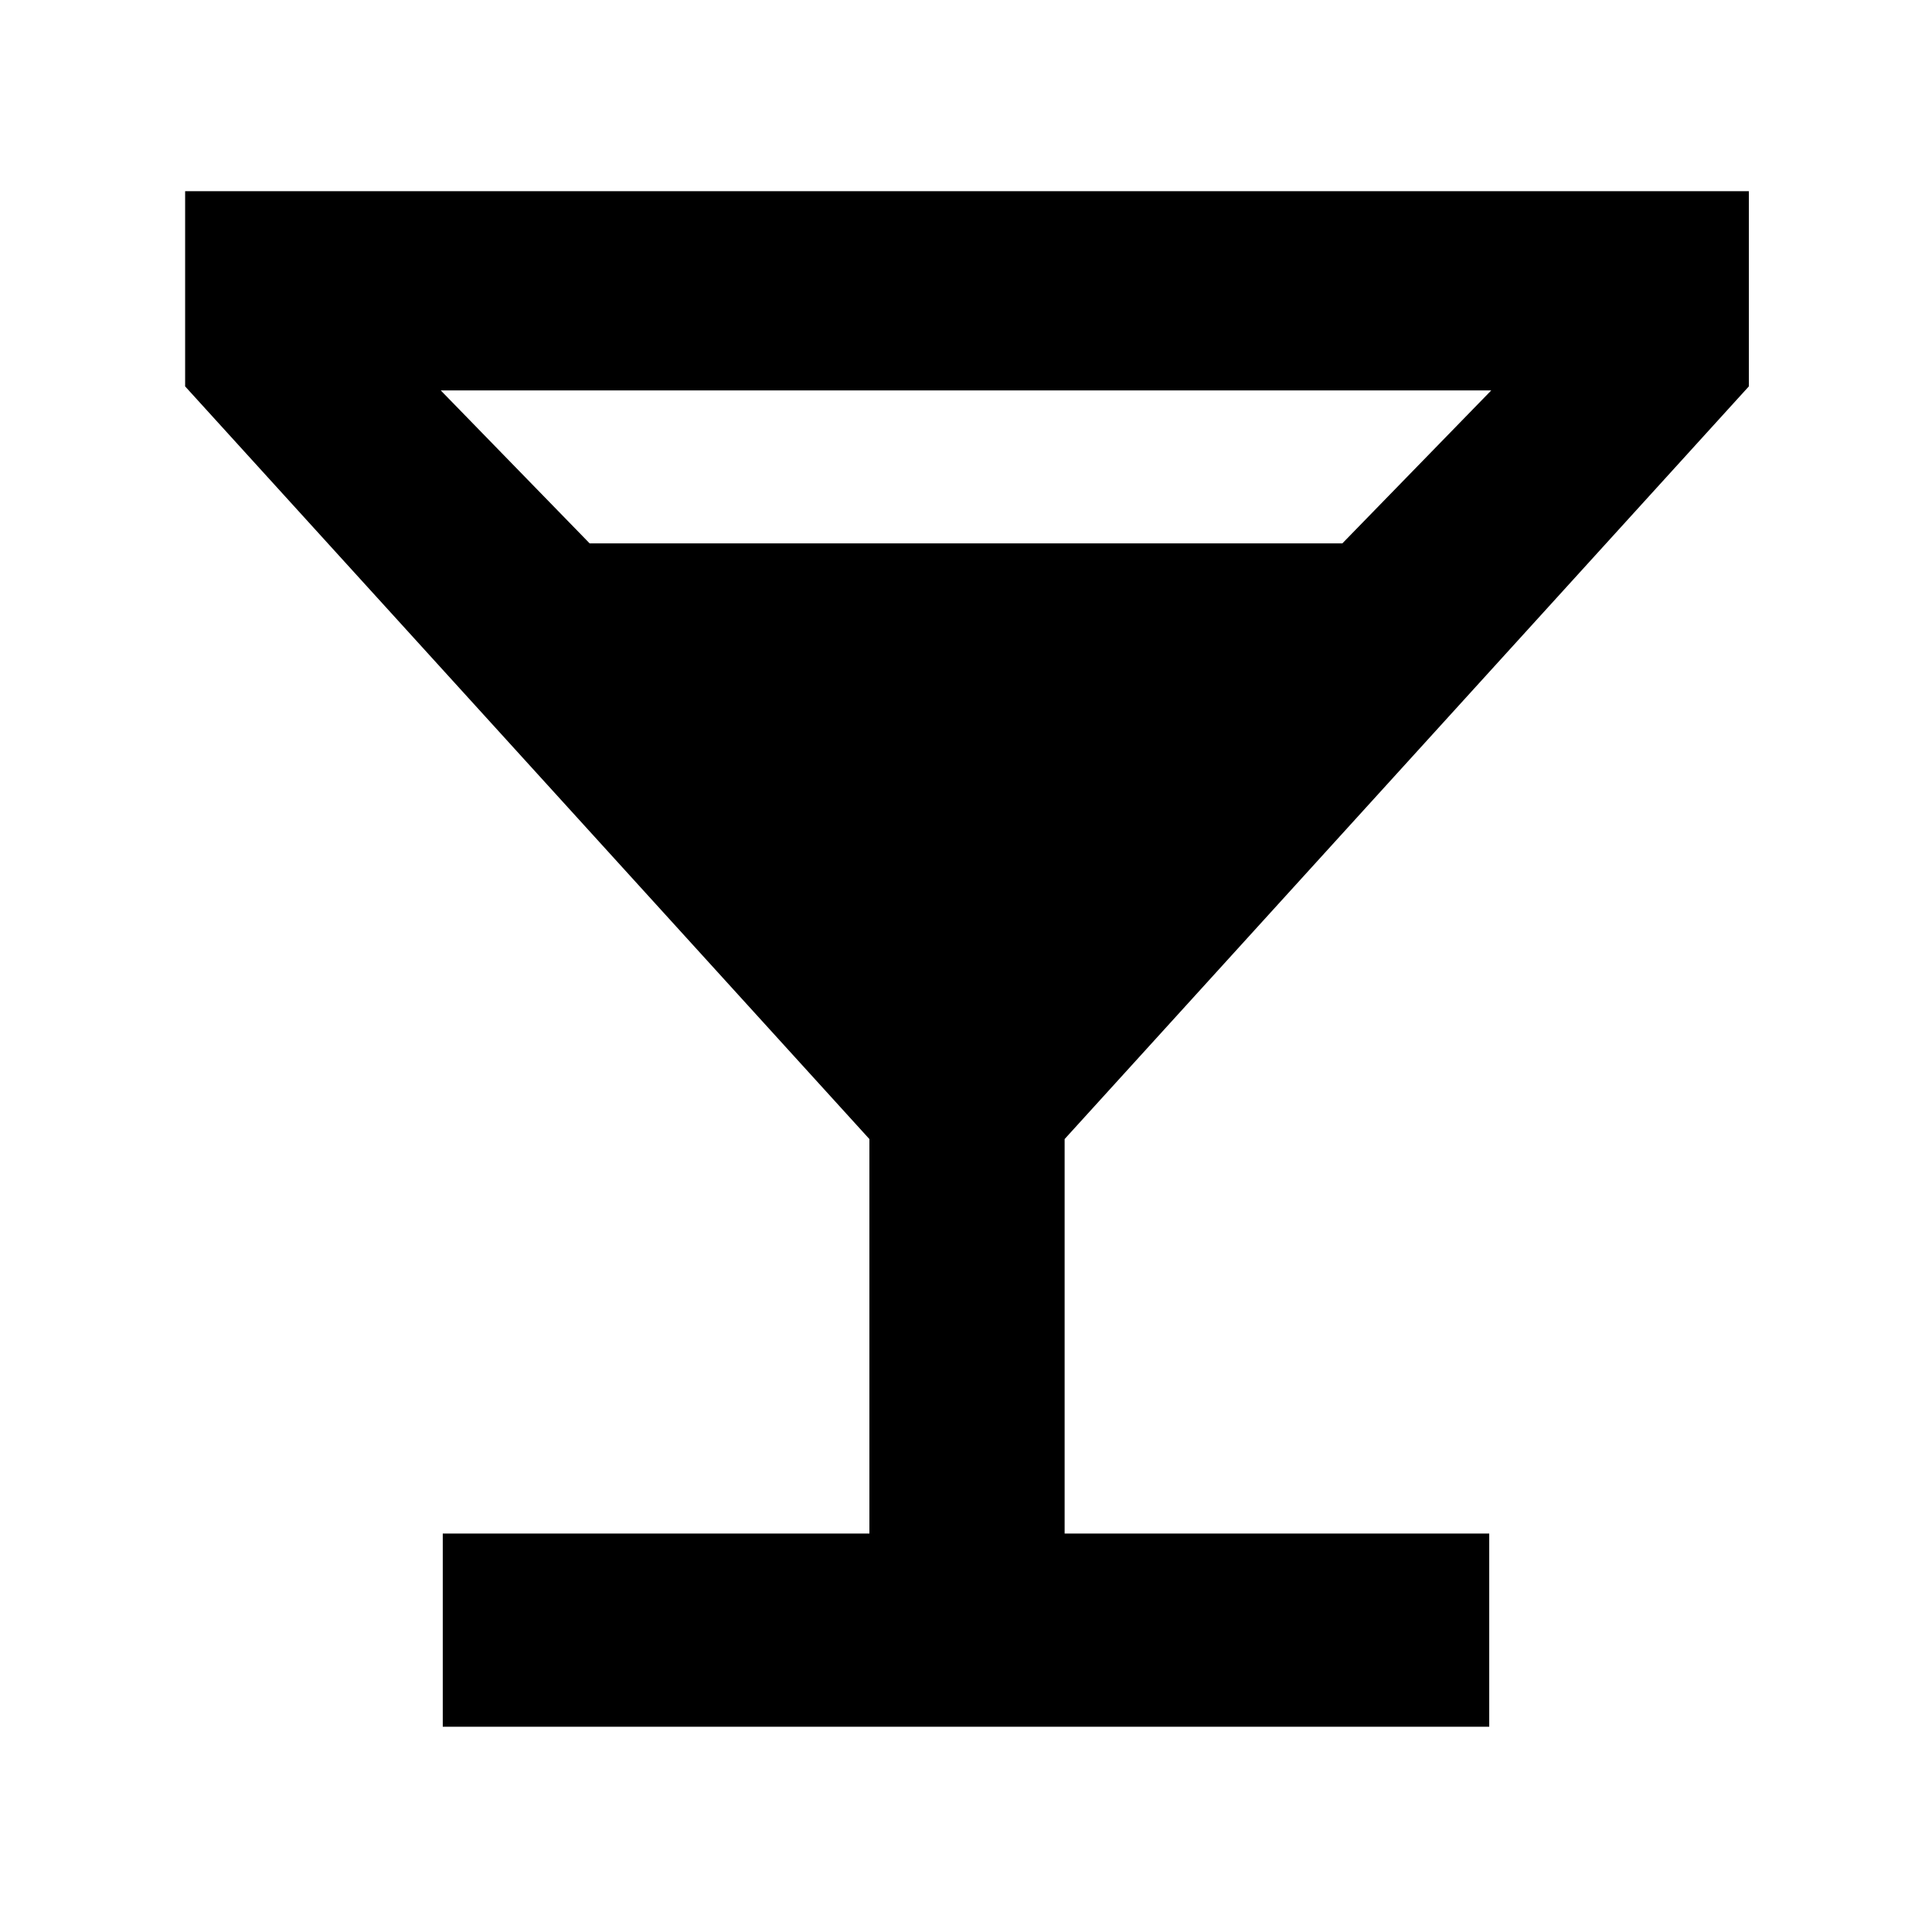 <svg xmlns="http://www.w3.org/2000/svg" height="40" width="40"><path d="M9.167 35.75V31.75H18V23.583L3.833 8V3.958H36.208V8L22.042 23.583V31.75H30.833V35.75ZM12.208 11.25H27.792L30.875 8.083H9.125Z"/></svg>
